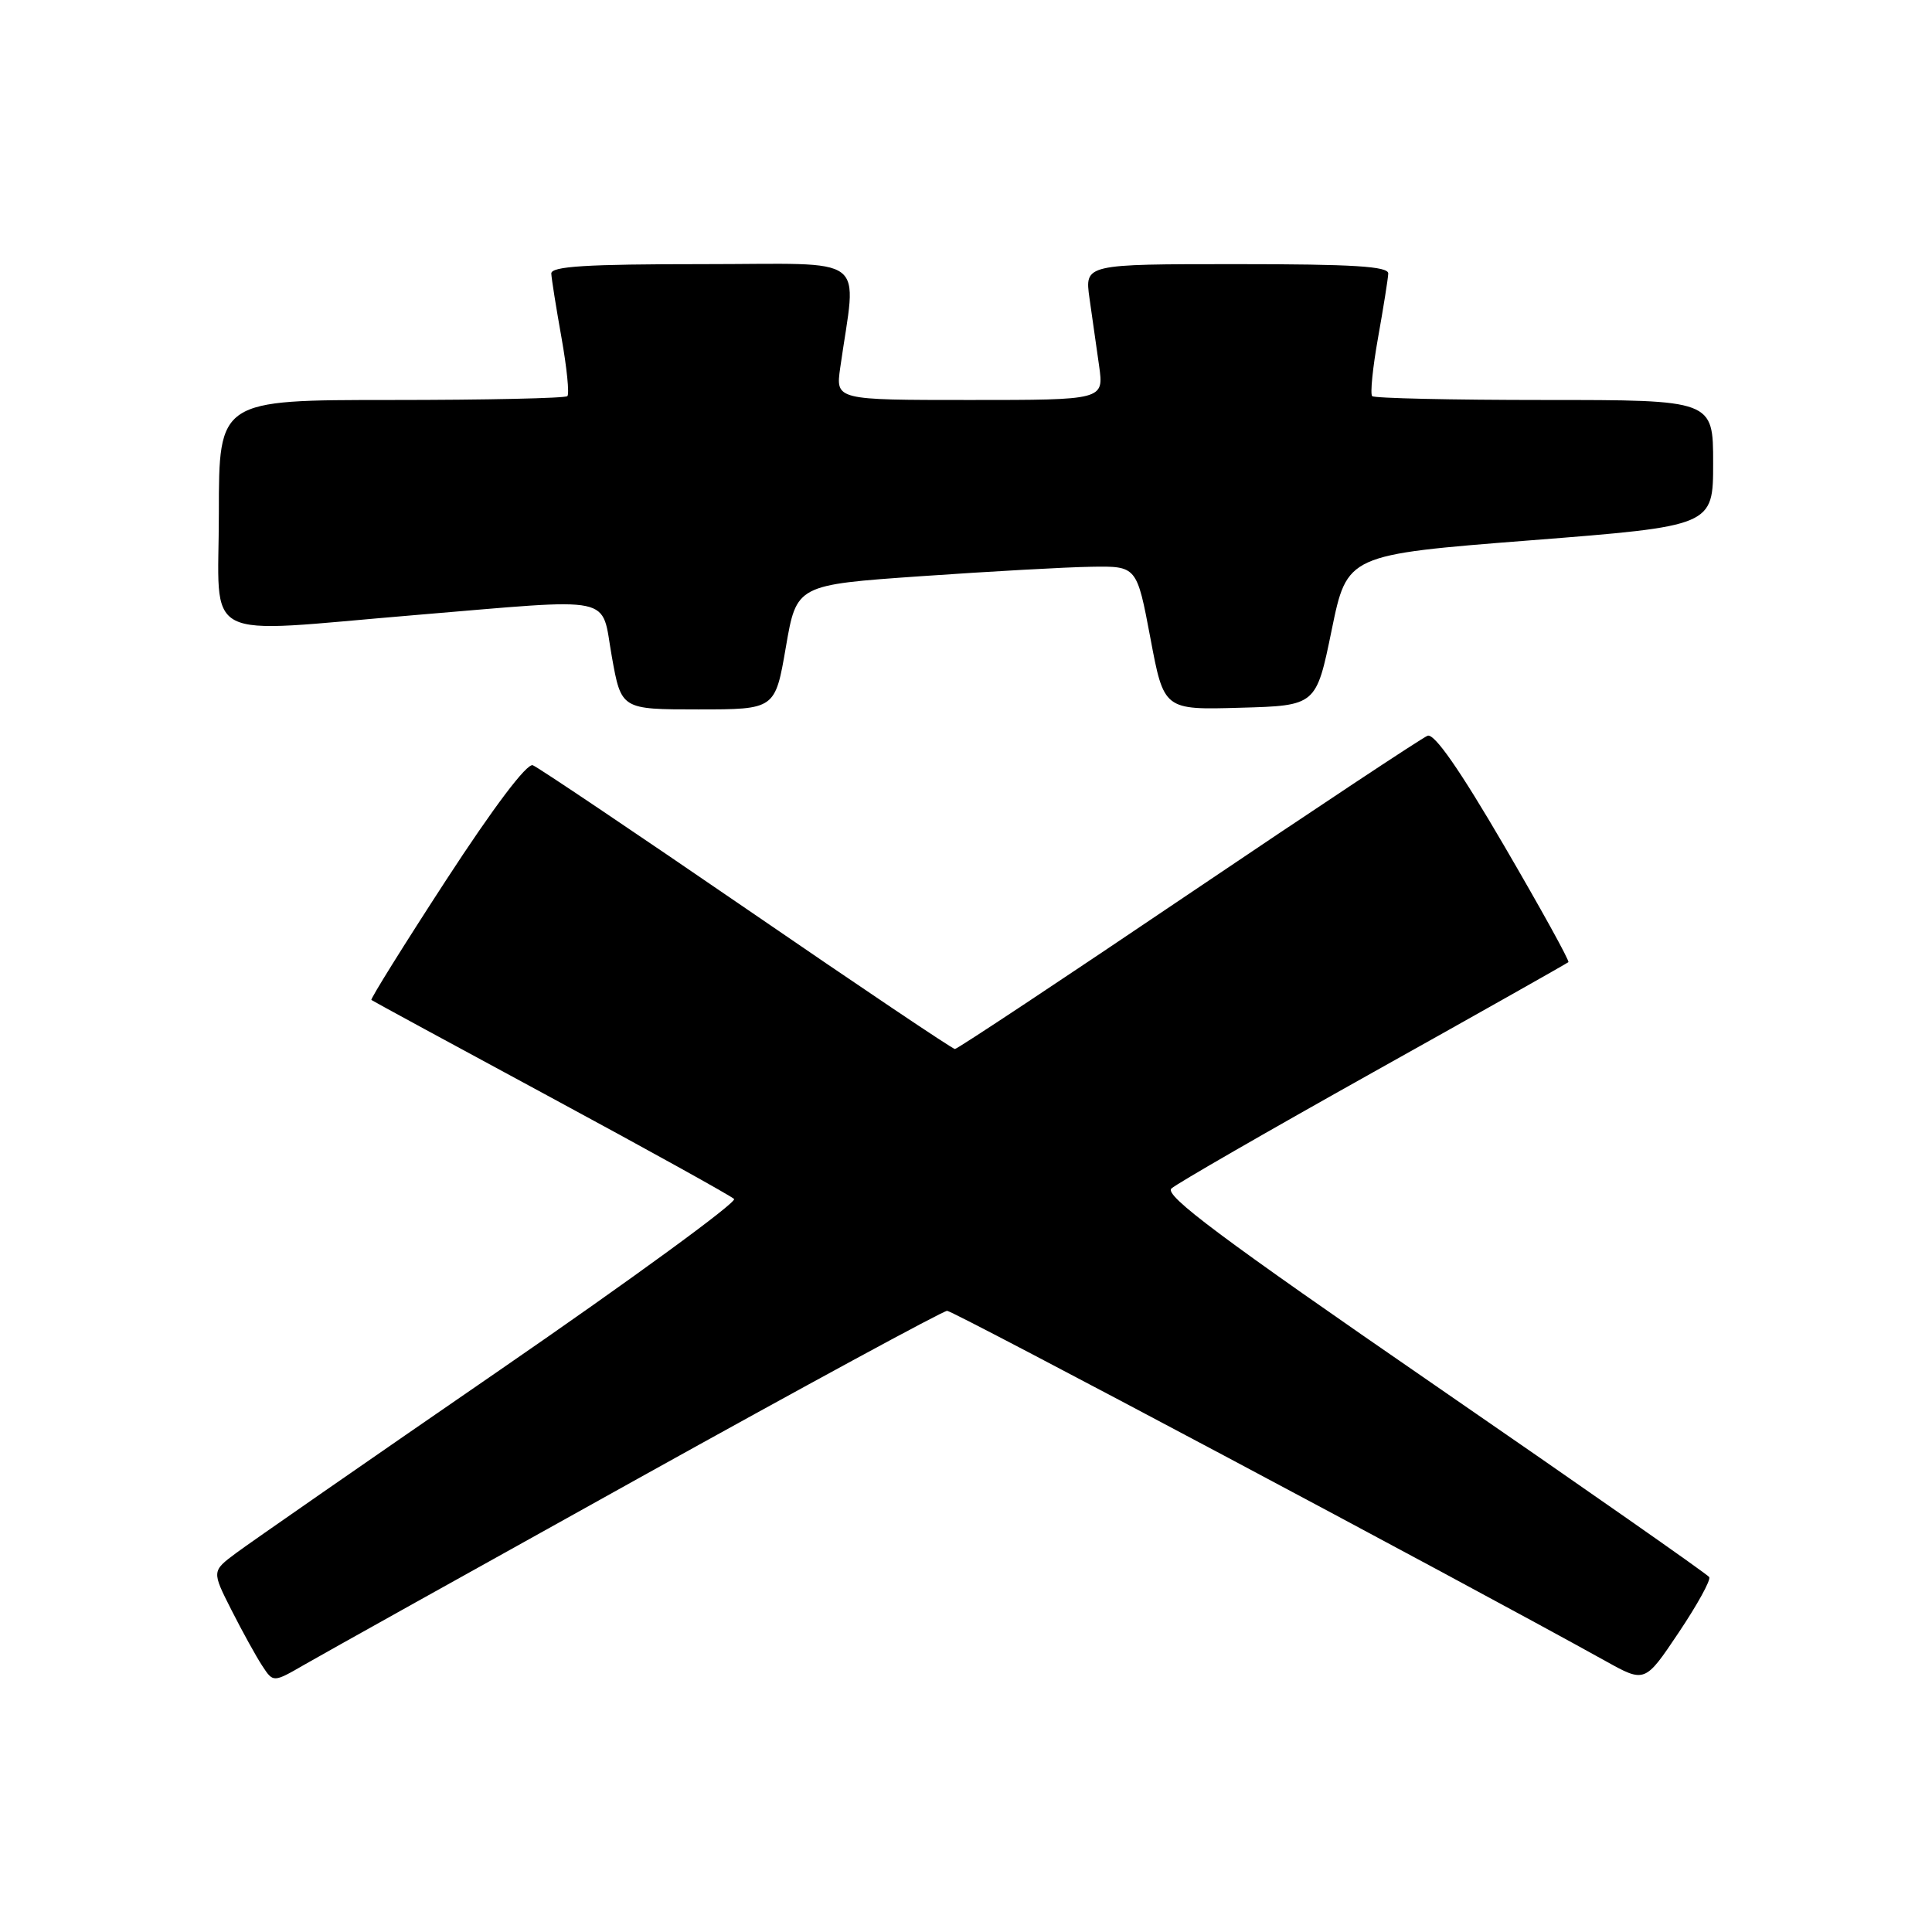 <?xml version="1.0" encoding="UTF-8" standalone="no"?>
<!DOCTYPE svg PUBLIC "-//W3C//DTD SVG 1.1//EN" "http://www.w3.org/Graphics/SVG/1.1/DTD/svg11.dtd" >
<svg xmlns="http://www.w3.org/2000/svg" xmlns:xlink="http://www.w3.org/1999/xlink" version="1.1" viewBox="0 0 256 256">
 <g >
 <path fill="currentColor"
d=" M 84.50 195.94 C 106.50 183.71 124.95 173.70 125.50 173.69 C 126.31 173.68 193.31 209.31 212.73 220.09 C 217.96 223.00 217.96 223.00 222.43 216.33 C 224.89 212.66 226.72 209.35 226.48 208.97 C 226.25 208.60 209.83 197.12 190.00 183.46 C 161.83 164.06 154.22 158.38 155.22 157.48 C 155.92 156.84 167.97 149.90 182.00 142.05 C 196.03 134.21 207.64 127.65 207.82 127.49 C 208.00 127.33 204.17 120.40 199.32 112.09 C 193.42 101.98 190.06 97.15 189.16 97.49 C 188.42 97.78 174.15 107.23 157.46 118.50 C 140.76 129.78 126.85 139.00 126.53 139.00 C 126.22 139.00 113.79 130.65 98.92 120.44 C 84.04 110.24 71.30 101.67 70.60 101.40 C 69.82 101.10 65.41 106.95 59.13 116.59 C 53.52 125.21 49.06 132.37 49.21 132.50 C 49.37 132.63 60.07 138.44 73.00 145.42 C 85.93 152.40 96.84 158.45 97.27 158.87 C 97.69 159.29 83.74 169.48 66.27 181.51 C 48.79 193.54 33.05 204.47 31.28 205.79 C 28.06 208.19 28.06 208.19 30.67 213.34 C 32.11 216.18 33.94 219.50 34.75 220.73 C 36.21 222.96 36.21 222.96 40.35 220.57 C 42.63 219.25 62.50 208.17 84.50 195.94 Z  M 104.13 85.75 C 105.55 77.50 105.55 77.50 122.03 76.35 C 131.09 75.72 141.23 75.15 144.57 75.10 C 150.63 75.00 150.63 75.00 152.43 84.53 C 154.22 94.07 154.22 94.07 164.31 93.78 C 174.40 93.50 174.40 93.50 176.45 83.50 C 178.50 73.50 178.50 73.50 202.75 71.60 C 227.00 69.70 227.00 69.70 227.00 61.35 C 227.00 53.00 227.00 53.00 204.67 53.00 C 192.38 53.00 182.10 52.77 181.82 52.49 C 181.54 52.20 181.89 48.71 182.60 44.74 C 183.31 40.76 183.92 36.94 183.95 36.25 C 183.99 35.29 179.33 35.00 163.86 35.00 C 143.73 35.00 143.73 35.00 144.36 39.50 C 144.71 41.98 145.29 46.02 145.64 48.50 C 146.27 53.00 146.27 53.00 128.50 53.00 C 110.73 53.00 110.73 53.00 111.33 48.75 C 113.50 33.41 115.60 35.00 93.14 35.00 C 77.67 35.00 73.01 35.29 73.05 36.25 C 73.08 36.94 73.69 40.76 74.40 44.74 C 75.11 48.71 75.46 52.20 75.18 52.49 C 74.90 52.77 64.39 53.00 51.83 53.00 C 29.00 53.00 29.00 53.00 29.00 68.00 C 29.00 85.45 26.05 83.91 55.00 81.50 C 82.03 79.25 79.59 78.73 81.07 87.00 C 82.32 94.00 82.32 94.00 92.51 94.00 C 102.71 94.00 102.71 94.00 104.13 85.75 Z "/>
</g>
</svg>